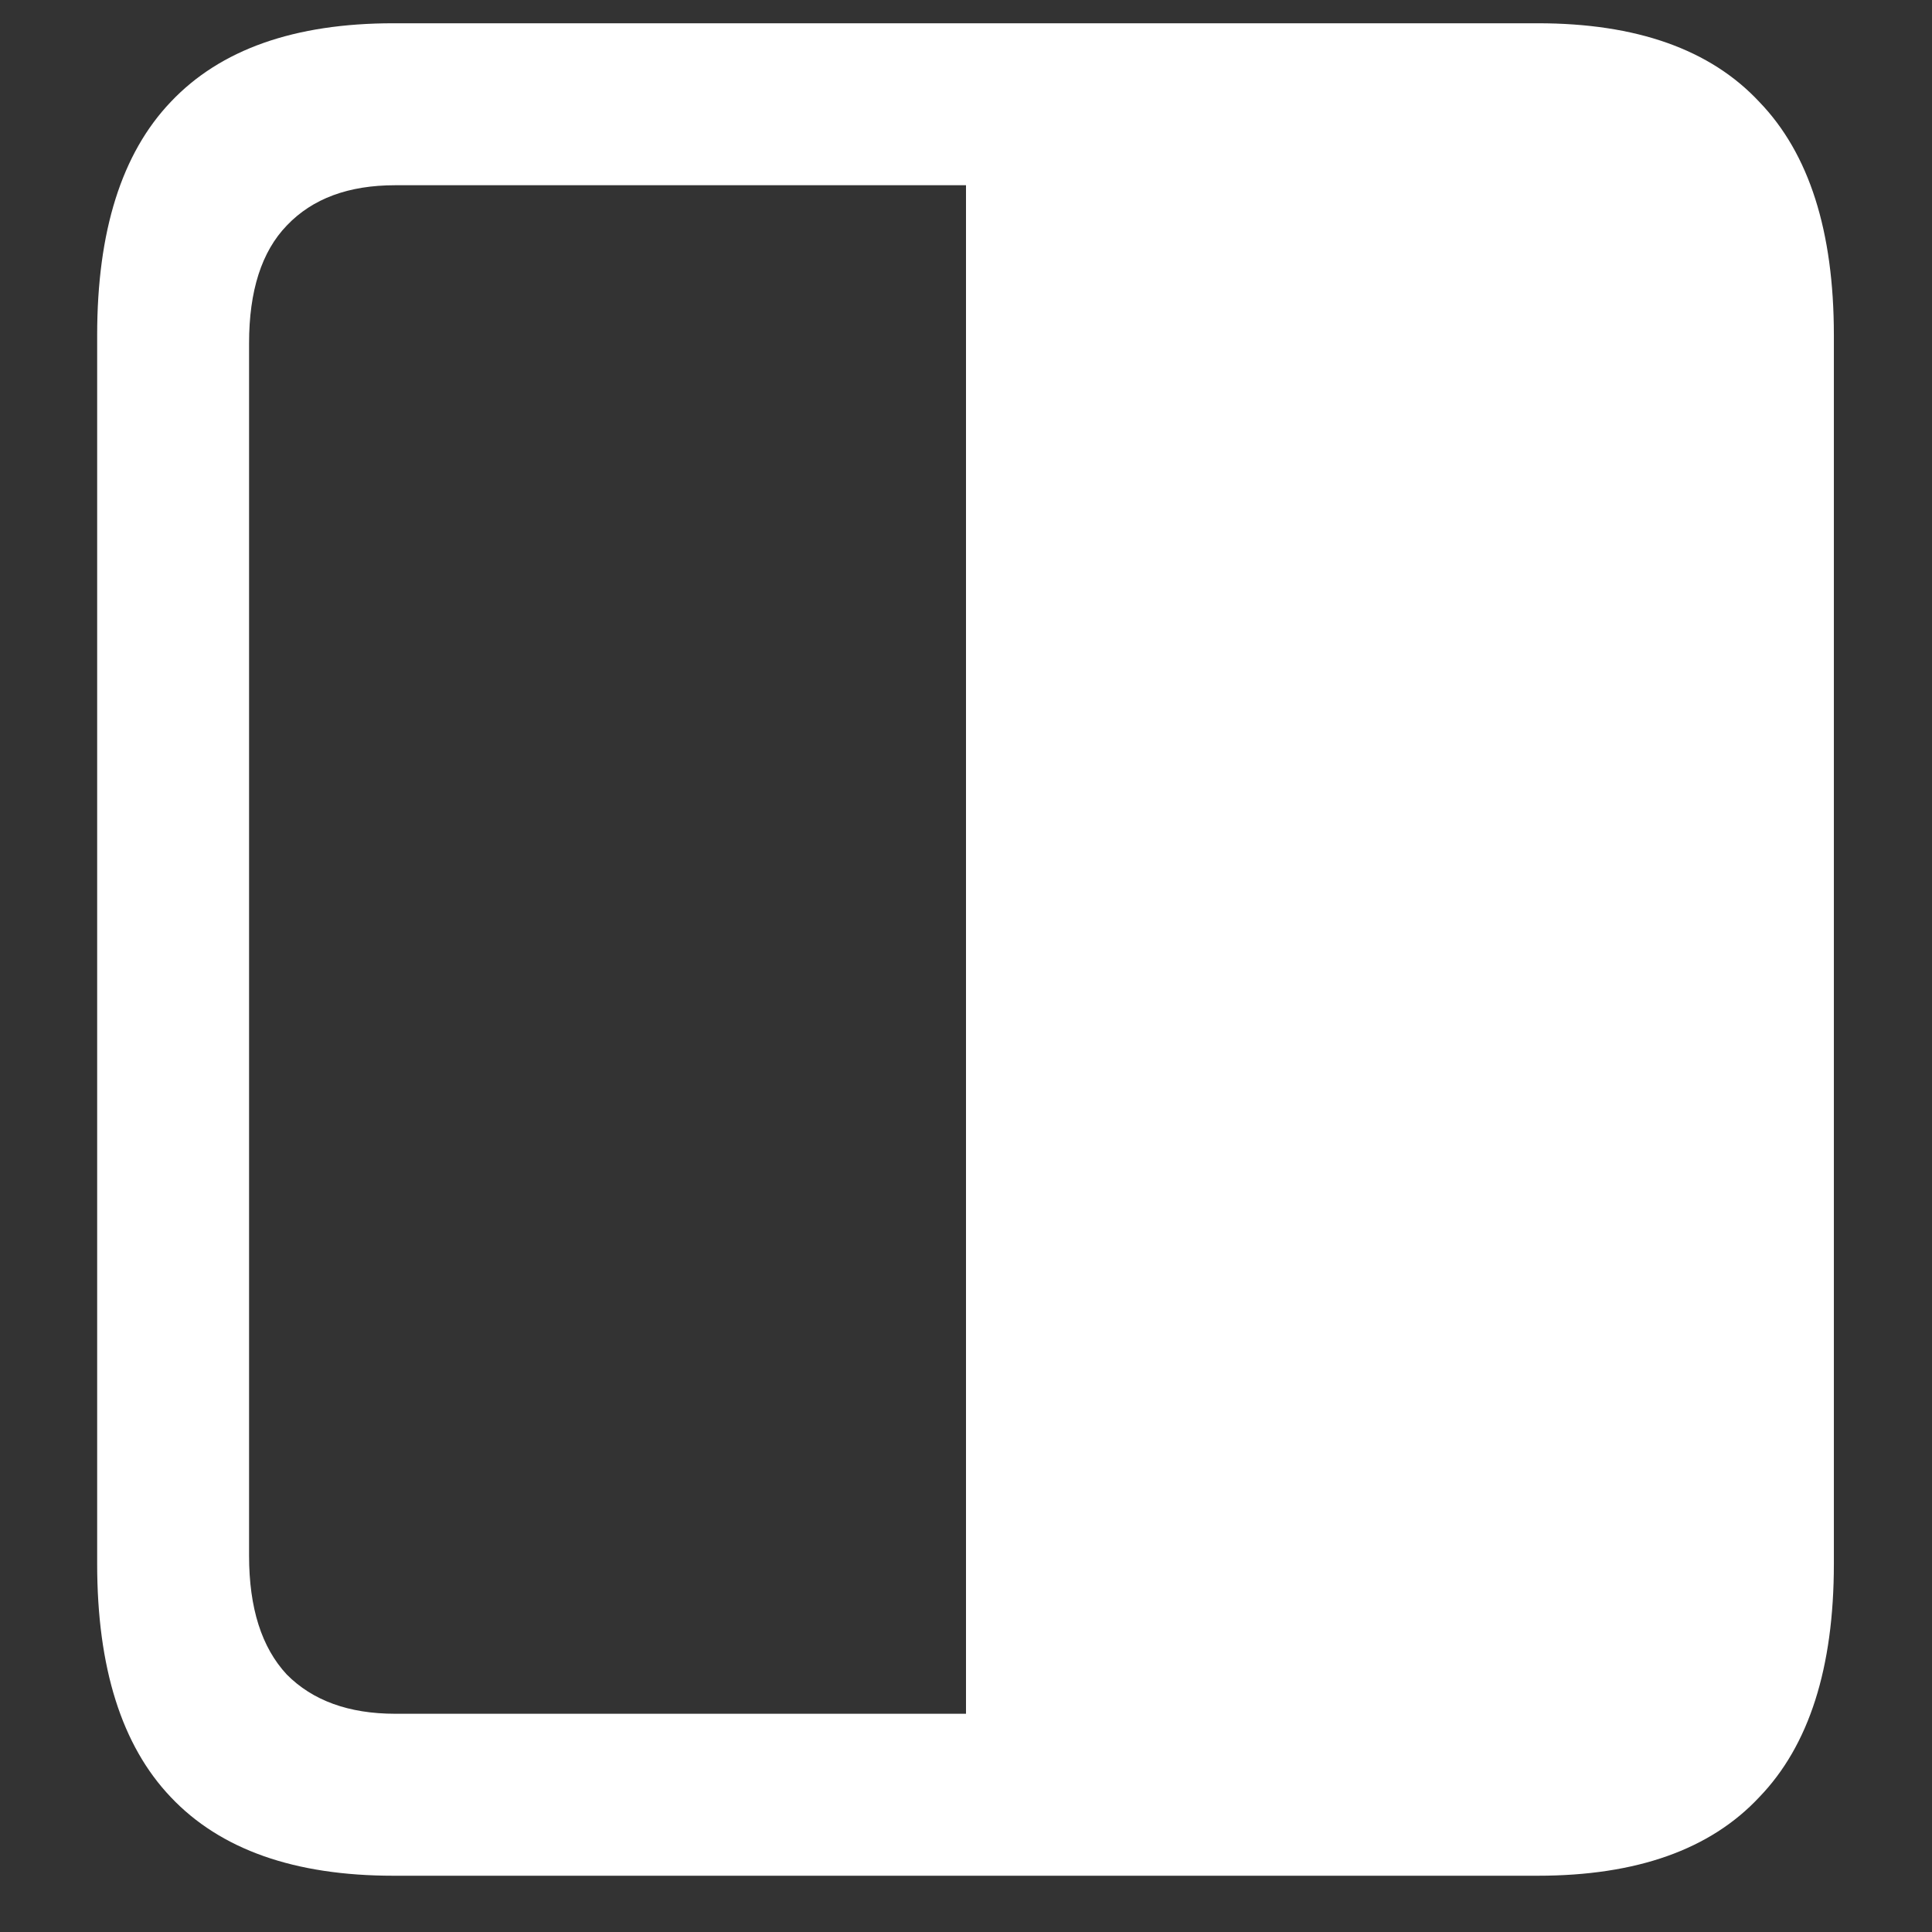 <svg xmlns="http://www.w3.org/2000/svg" width="24" height="24"><rect width="100%" height="100%" fill="#333333" stroke="none"/><path style="stroke:none;fill-rule:nonzero;fill:#fff;fill-opacity:1" d="M1.207 19.426c0 1.293.305 2.258.914 2.898.617.653 1.54.977 2.766.977h14.215c1.226 0 2.144-.324 2.753-.977.618-.64.926-1.605.926-2.898V4.164c0-1.293-.308-2.258-.926-2.898-.609-.653-1.527-.977-2.753-.977H4.887c-1.227 0-2.149.324-2.766.977-.61.64-.914 1.605-.914 2.898Zm1.887-.102V4.262c0-.649.156-1.137.469-1.461.32-.336.769-.5 1.347-.5H12v18.988H4.91c-.578 0-1.027-.164-1.348-.488-.312-.336-.468-.824-.468-1.477Zm0 0"/></svg>